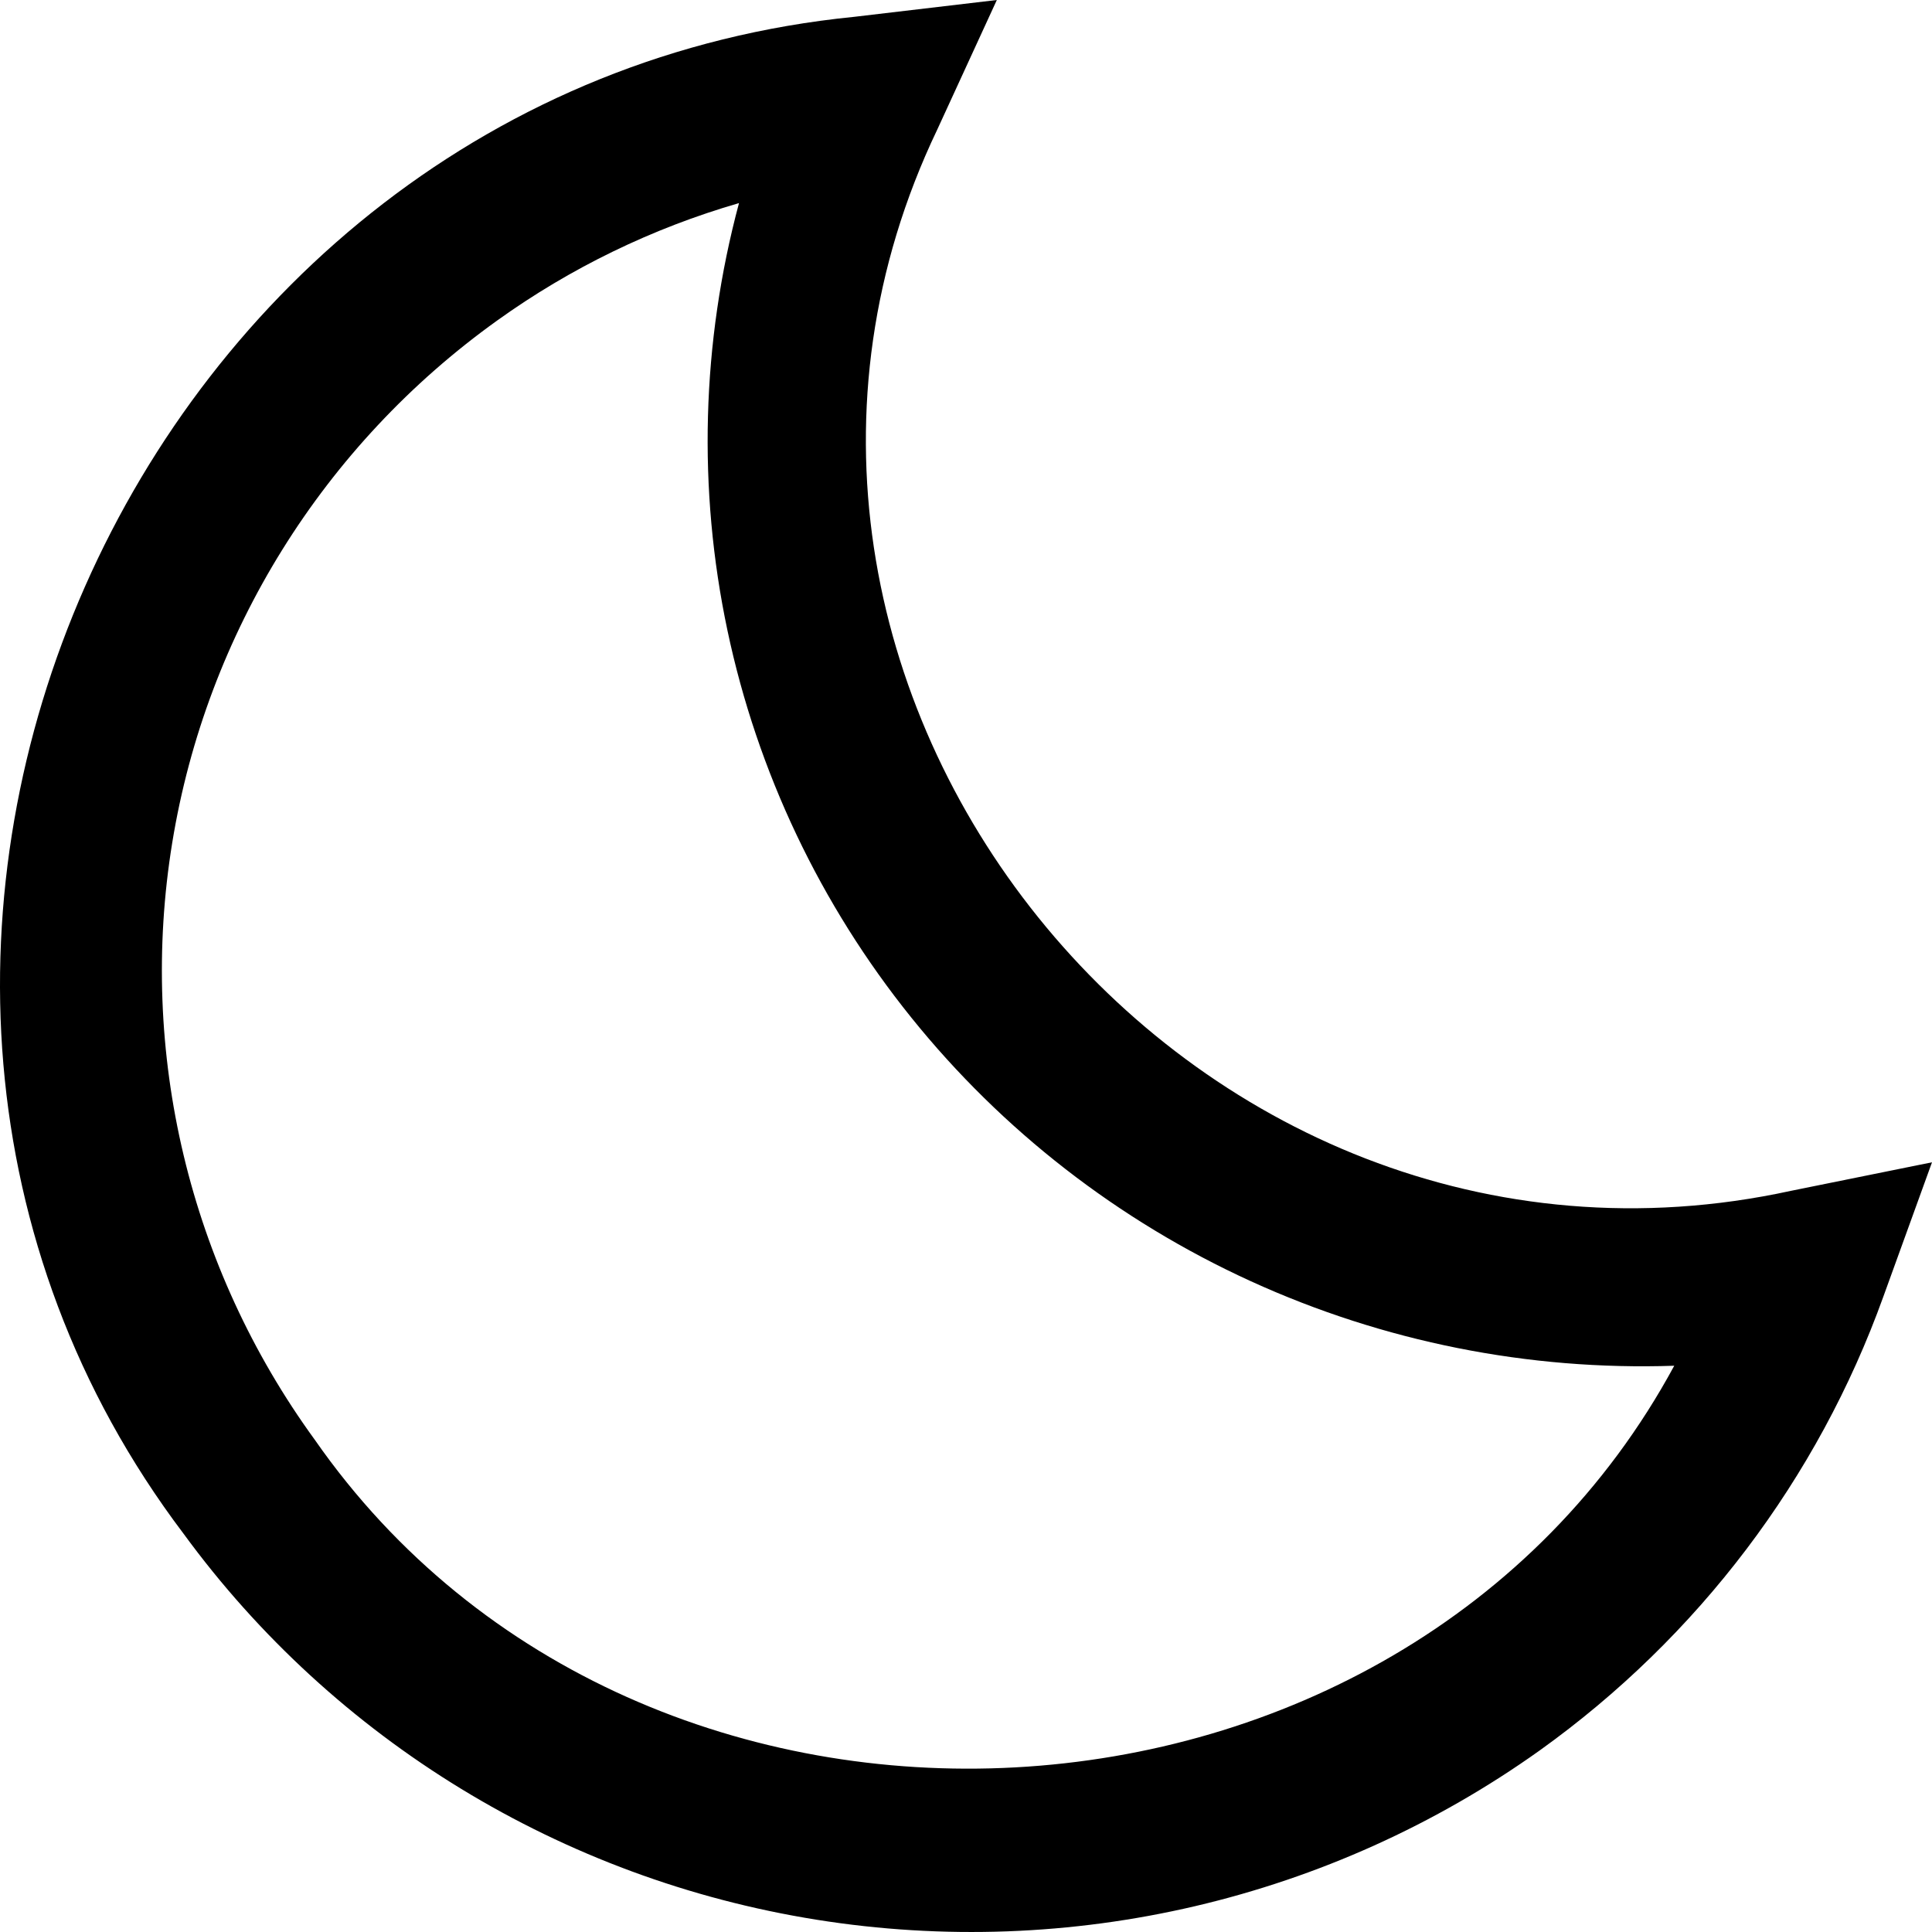<svg width="75" height="75" viewBox="0 0 75 75" fill="none" xmlns="http://www.w3.org/2000/svg">
<path d="M59.775 67.949C51.662 73.736 41.562 76.1 31.691 74.522C21.82 72.944 12.984 67.553 7.122 59.533C-9.744 37.215 5.113 3.452 33.154 0.654L38.697 0L36.384 5.031C26.097 26.541 46.078 51.338 69.525 46.228L75 45.12L73.113 50.33C70.57 57.404 65.919 63.548 59.775 67.949ZM19.301 12.442C12.551 17.279 8.014 24.57 6.686 32.715C5.359 40.861 7.348 49.195 12.218 55.889C24.916 74.128 54.443 72.529 64.994 53.018C59.333 53.21 53.706 52.087 48.562 49.739C43.418 47.391 38.901 43.883 35.372 39.496C31.843 35.11 29.401 29.966 28.24 24.476C27.08 18.987 27.233 13.305 28.688 7.884C25.319 8.86 22.143 10.402 19.301 12.442Z" fill="black"/>
</svg>
